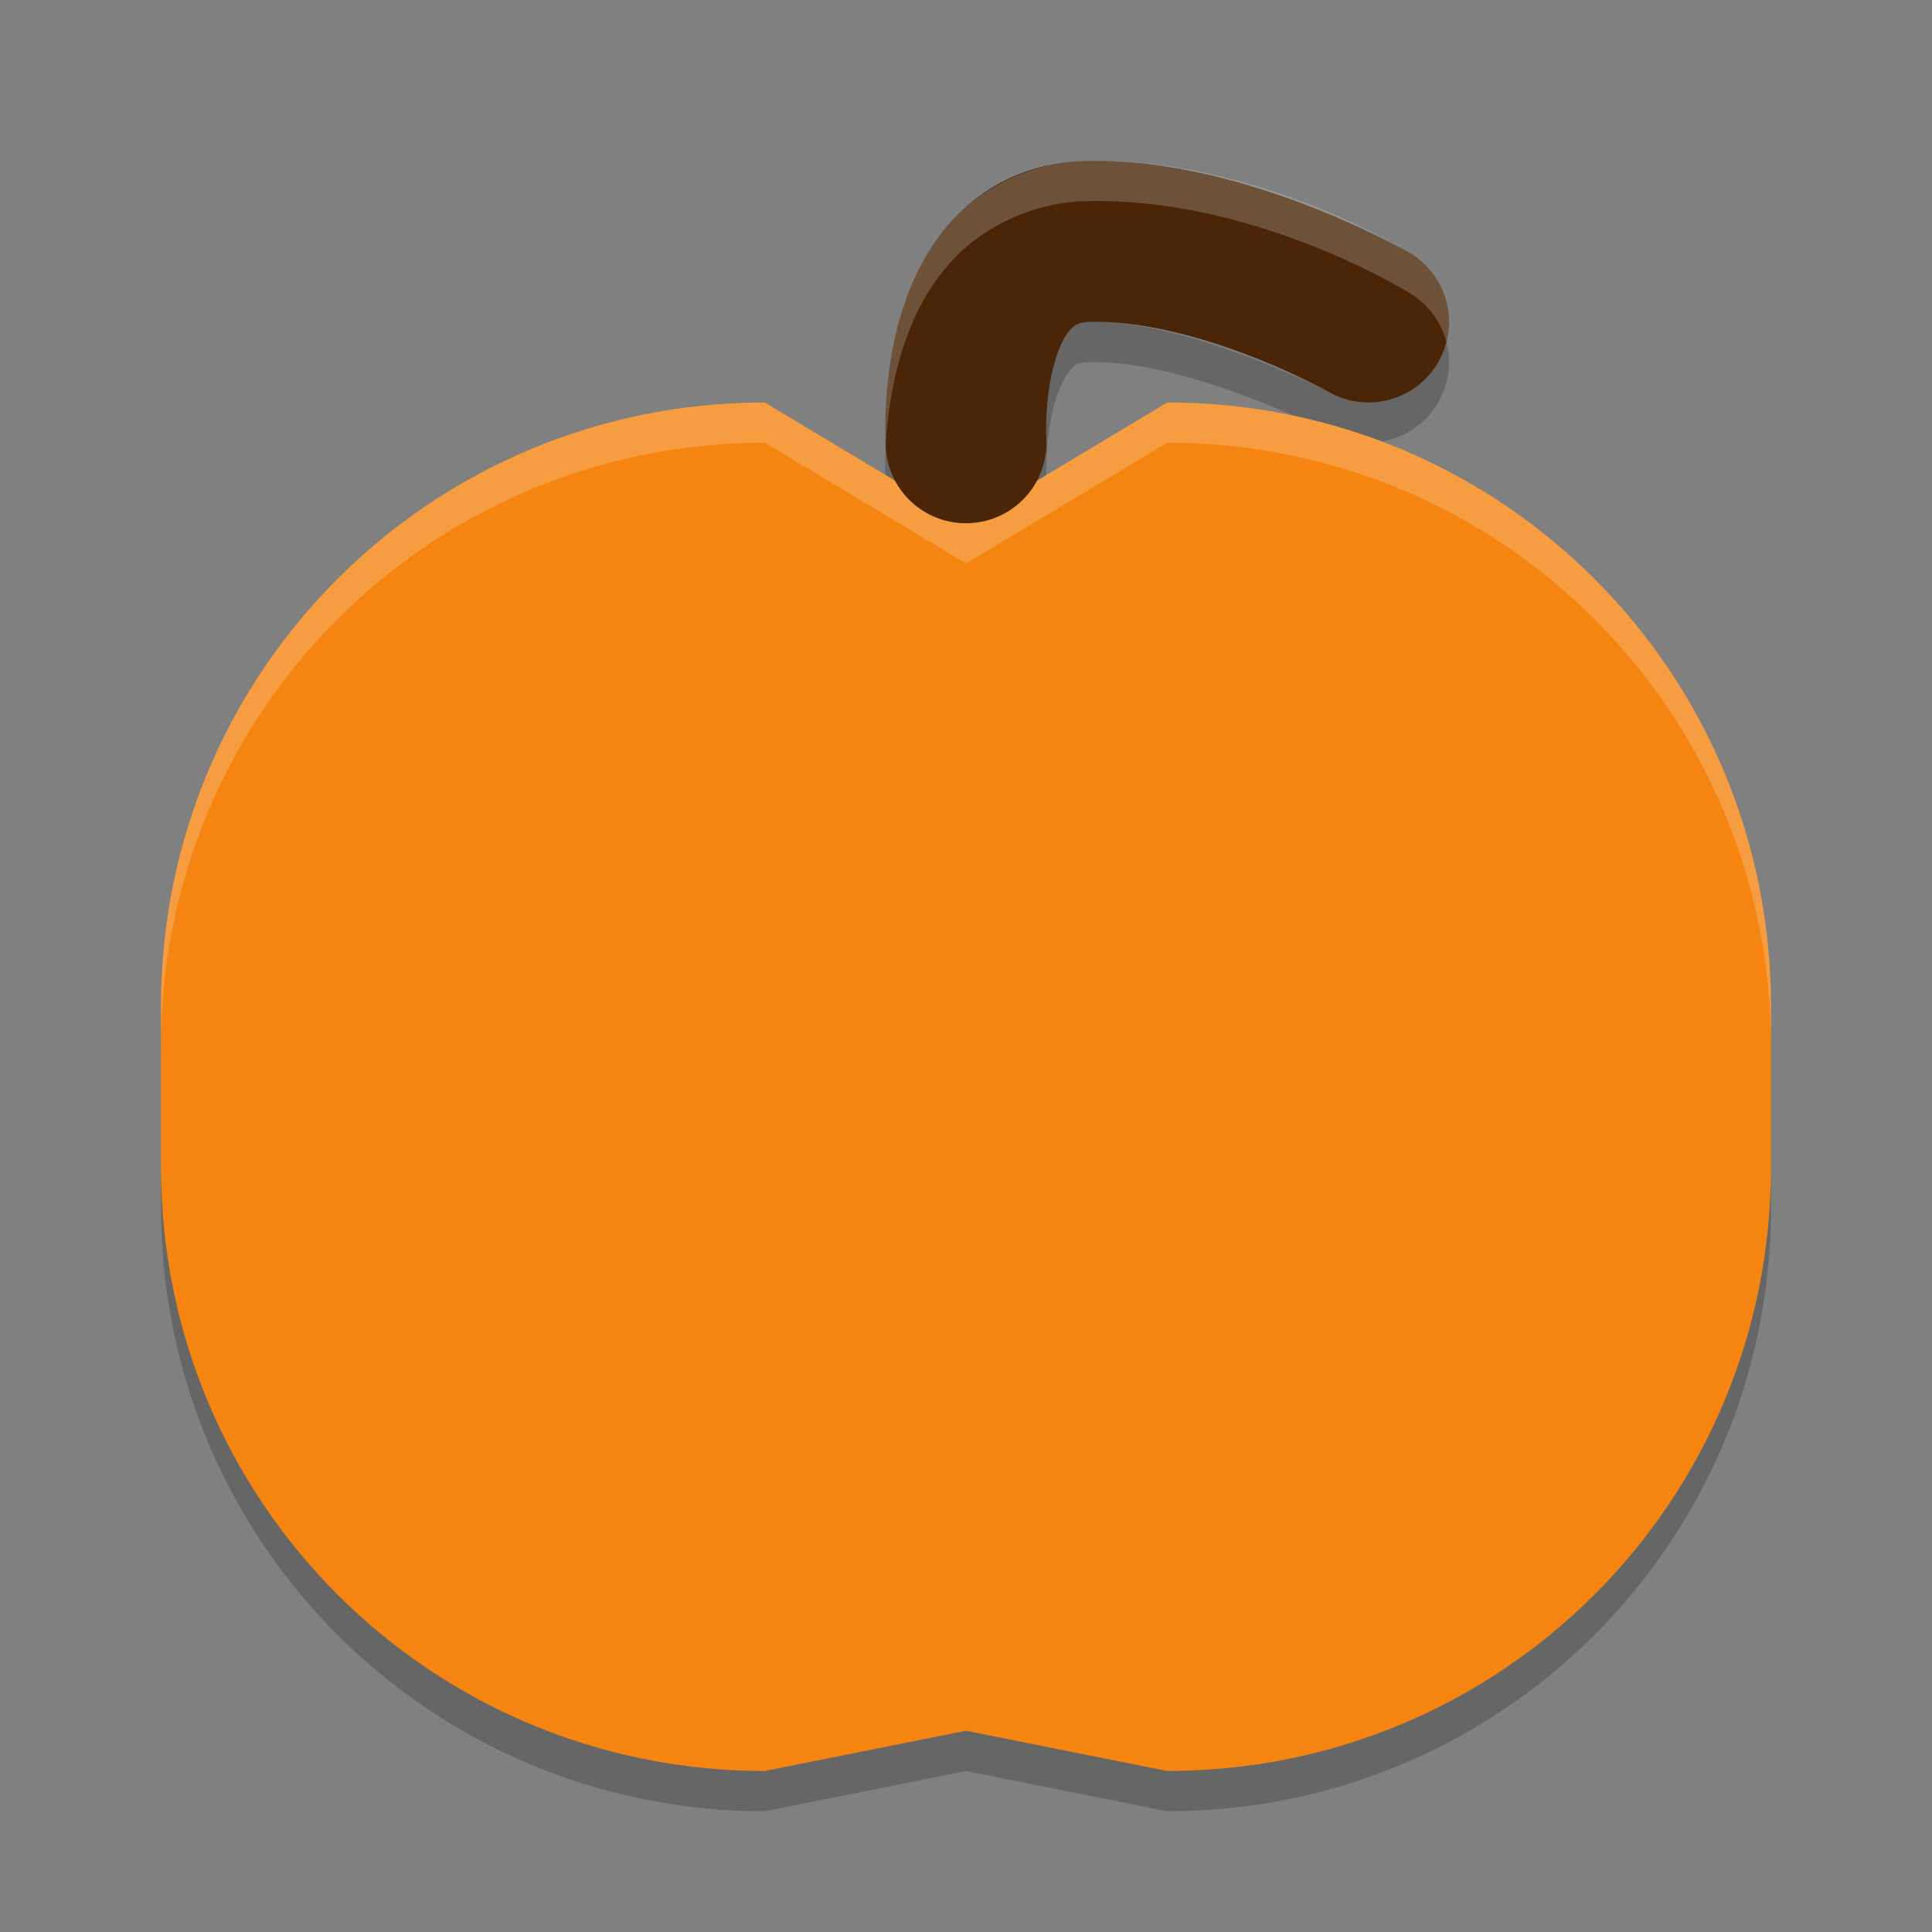 <?xml version="1.0" encoding="UTF-8" standalone="no"?>
<svg xmlns="http://www.w3.org/2000/svg" height="48" width="48" version="1">
 <rect width="100%" height="100%" fill="#808080" stroke="none"/>
 <path opacity=".2" style="color-rendering:auto;text-decoration-color:#000000;color:#000000;isolation:auto;mix-blend-mode:normal;shape-rendering:auto;solid-color:#000000;block-progression:tb;text-decoration-line:none;image-rendering:auto;white-space:normal;text-indent:0;text-transform:none;text-decoration-style:solid" fill-rule="evenodd" d="m27.061 8c-0.336 0.01-0.332 0.044-0.457 0.18s-0.302 0.461-0.416 0.881c-0.228 0.839-0.191 1.81-0.191 1.81a2 2 0 1 1 -3.992 0.258c-0.029 0.603 0 1 0 1a2 2 0 1 0 3.992 -0.258s-0.036-0.971 0.191-1.81c0.114-0.42 0.291-0.745 0.416-0.881 0.125-0.135 0.121-0.17 0.457-0.18 2.427-0.073 5.949 1.738 5.949 1.738a2.001 2.001 0 0 0 2.926 -2.238 2.001 2.001 0 0 1 -2.926 1.238s-3.522-1.812-5.949-1.738z"/>
 <path fill="#f58411" d="m19 10 5 3 5-3c8.31 0 15 6.69 15 15v4c0 8.31-6.69 15-15 15l-5-1-5 1c-8.31 0-15-6.69-15-15v-4c0-8.31 6.69-15 15-15z"/>
 <path opacity=".2" fill="#fff" d="m19 10c-8.31 0-15 6.69-15 15v1c0-8.31 6.69-15 15-15l5 3 5-3c8.31 0 15 6.69 15 15v-1c0-8.31-6.69-15-15-15l-5 3-5-3z"/>
 <path stroke-linejoin="round" d="m24 11s-0.315-4.9 3-5c3.315-0.1 7 2 7 2" stroke="#4a2507" stroke-linecap="round" stroke-width="4" fill="none"/>
 <path opacity=".2" d="m4 29v1c0 8.31 6.69 15 15 15l5-1 5 1c8.31 0 15-6.69 15-15v-1c0 8.31-6.69 15-15 15l-5-1-5 1c-8.31 0-15-6.69-15-15z"/>
 <path opacity=".2" style="color-rendering:auto;text-decoration-color:#000000;color:#000000;isolation:auto;mix-blend-mode:normal;shape-rendering:auto;solid-color:#000000;block-progression:tb;text-decoration-line:none;image-rendering:auto;white-space:normal;text-indent:0;text-transform:none;text-decoration-style:solid" d="m26.939 4c-1.321 0.04-2.529 0.655-3.277 1.467s-1.114 1.729-1.336 2.547c-0.441 1.627-0.323 3.09-0.322 3.105 0.028-0.568 0.108-1.314 0.322-2.105 0.222-0.818 0.588-1.736 1.336-2.547s1.956-1.427 3.277-1.467c4.204-0.127 8.051 2.262 8.051 2.262a2.001 2.001 0 0 1 0.946 1.236 2.001 2.001 0 0 0 -0.946 -2.236s-3.847-2.388-8.051-2.262z" fill-rule="evenodd" fill="#fff"/>
</svg>
